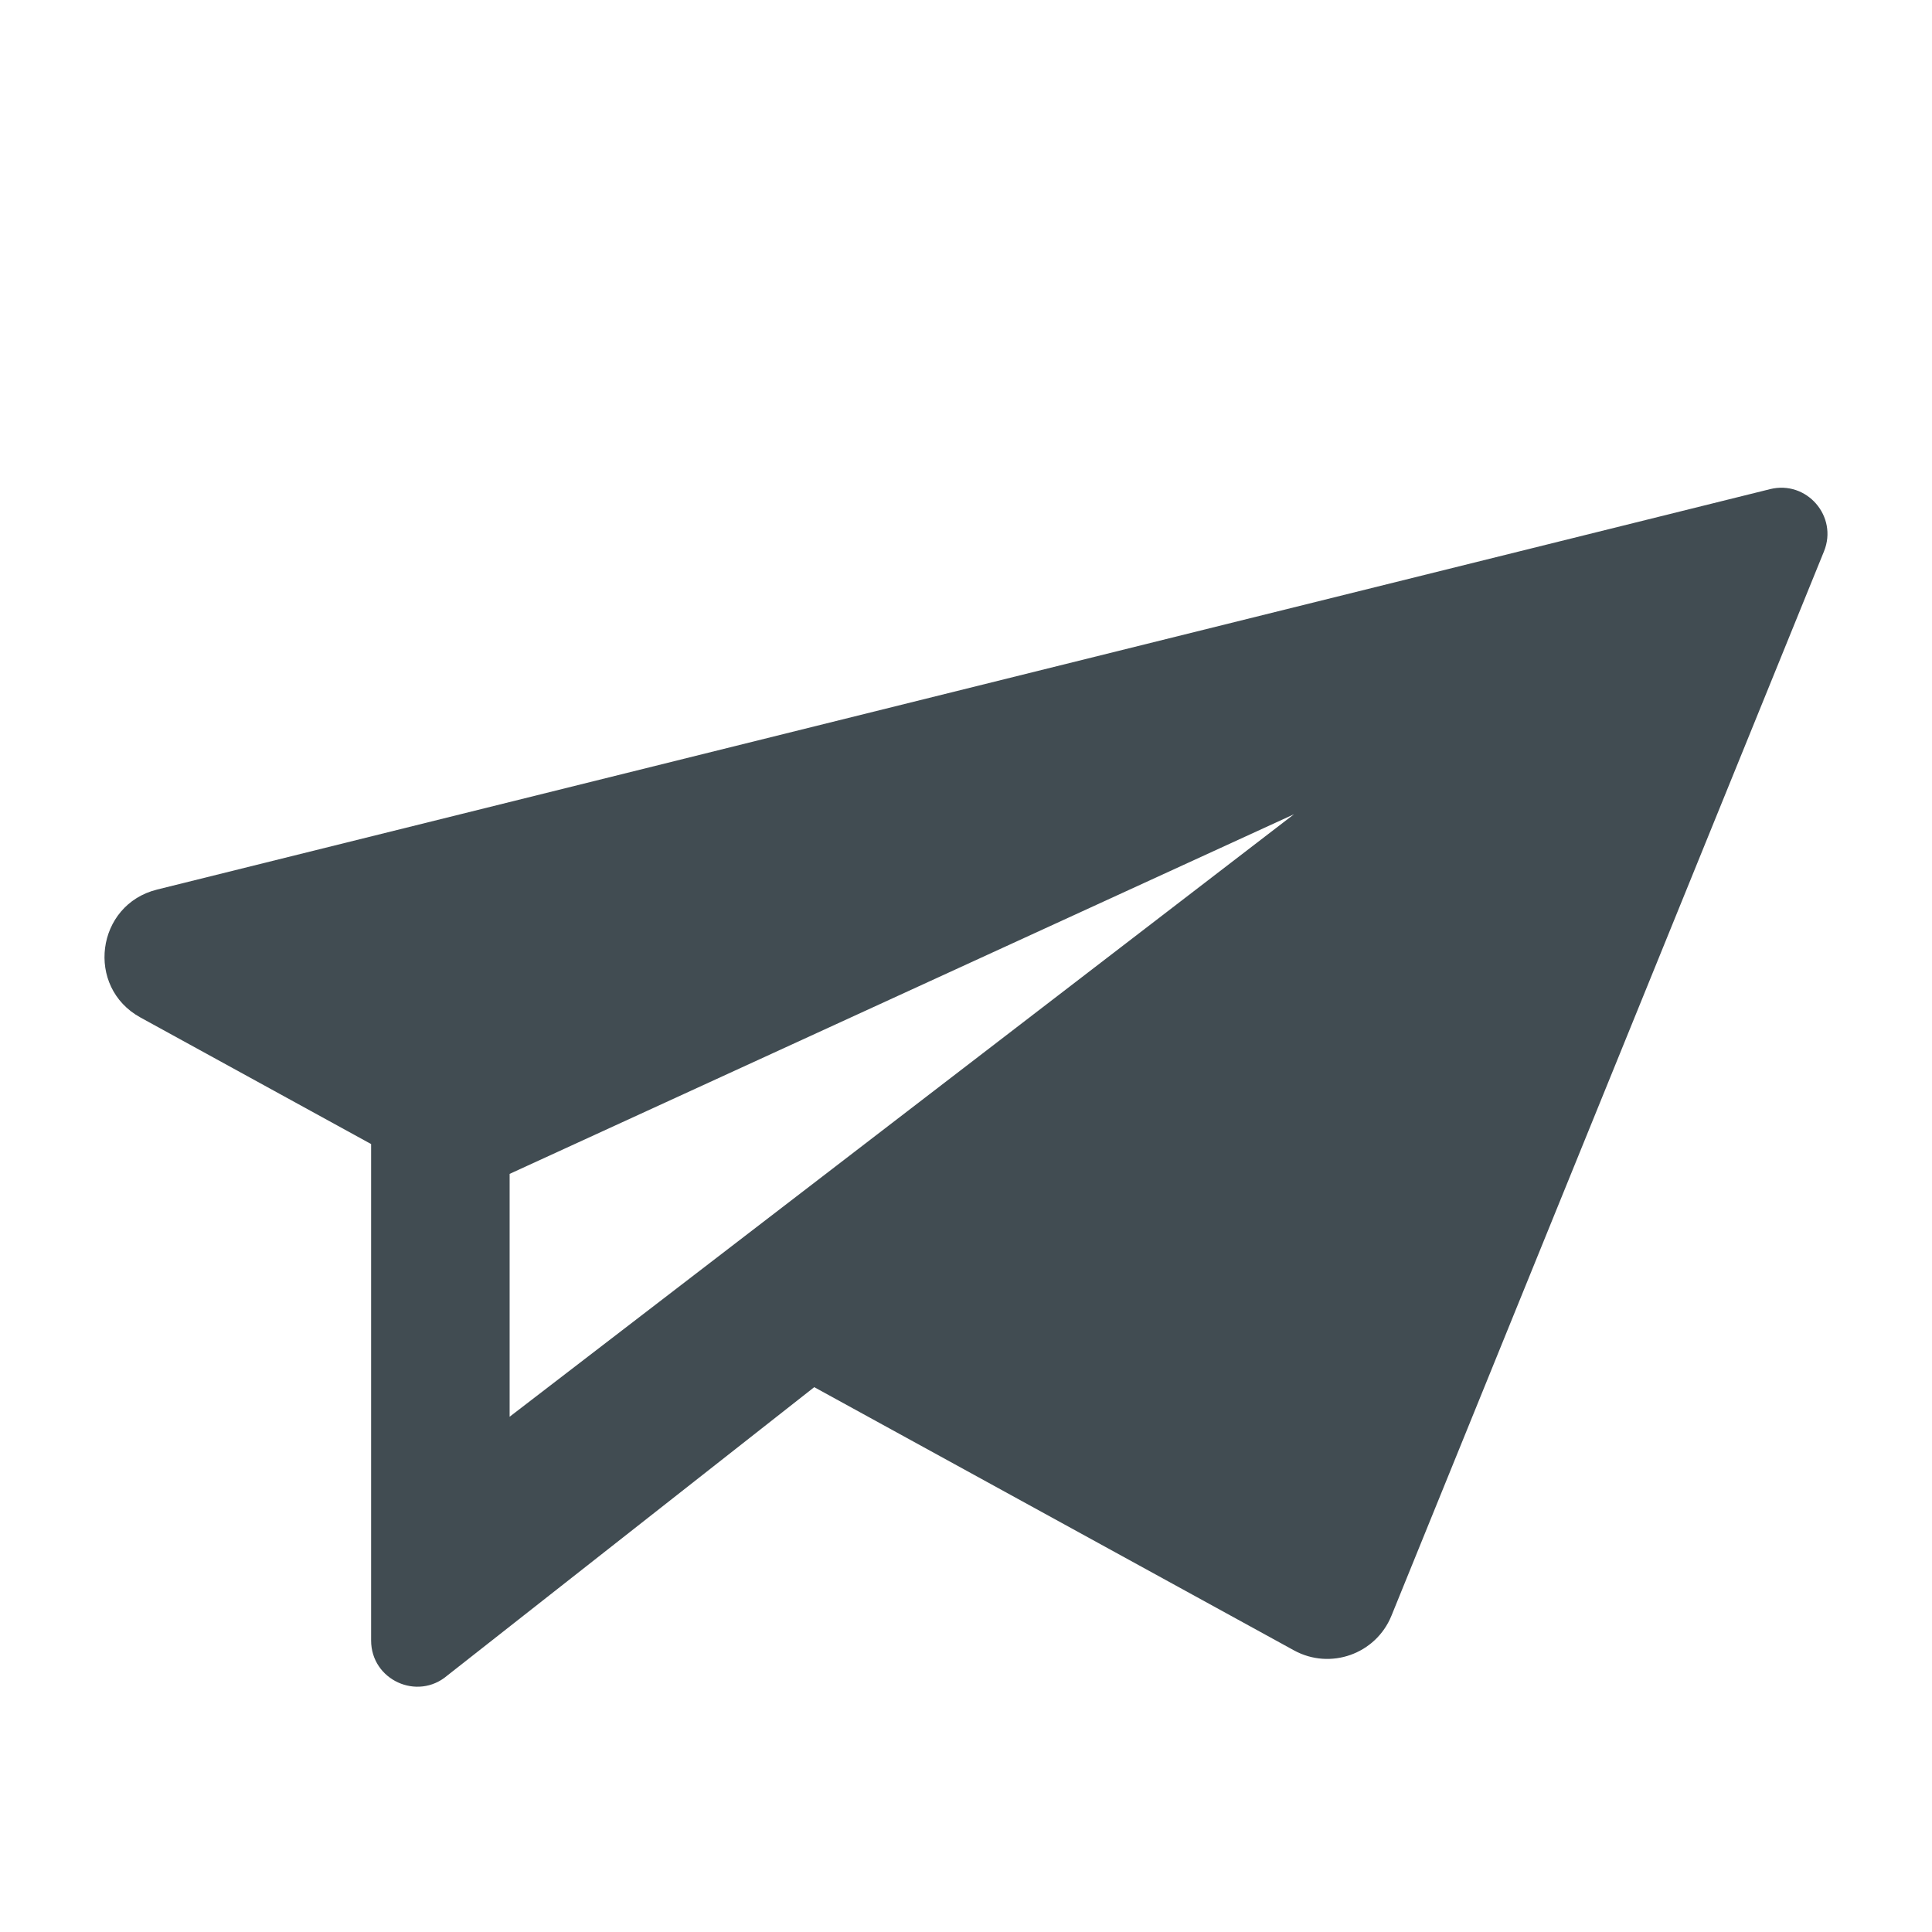 <?xml version="1.0" encoding="utf-8"?>
<!-- Generator: Adobe Illustrator 18.0.0, SVG Export Plug-In . SVG Version: 6.00 Build 0)  -->
<!DOCTYPE svg PUBLIC "-//W3C//DTD SVG 1.1//EN" "http://www.w3.org/Graphics/SVG/1.1/DTD/svg11.dtd">
<svg version="1.1" id="Layer_1" xmlns="http://www.w3.org/2000/svg" xmlns:xlink="http://www.w3.org/1999/xlink" x="0px" y="0px"
	 width="83.697px" height="83.698px" viewBox="2804.246 250.505 83.697 83.698"
	 enable-background="new 2804.246 250.505 83.697 83.698" xml:space="preserve">
<path fill="#414C52" d="M2880.929,271.695l-69.878,17.347c-2.651,0.658-3.115,4.228-0.721,5.542l9.993,5.483v21.506
	c0,1.708,2.003,2.63,3.301,1.518l15.896-12.492l20.782,11.402c1.573,0.863,3.547,0.162,4.223-1.5l18.739-46.111
	C2883.879,272.875,2882.516,271.302,2880.929,271.695z M2826.324,311.88v-10.521l33.981-15.58L2826.324,311.88z"/>
</svg>

